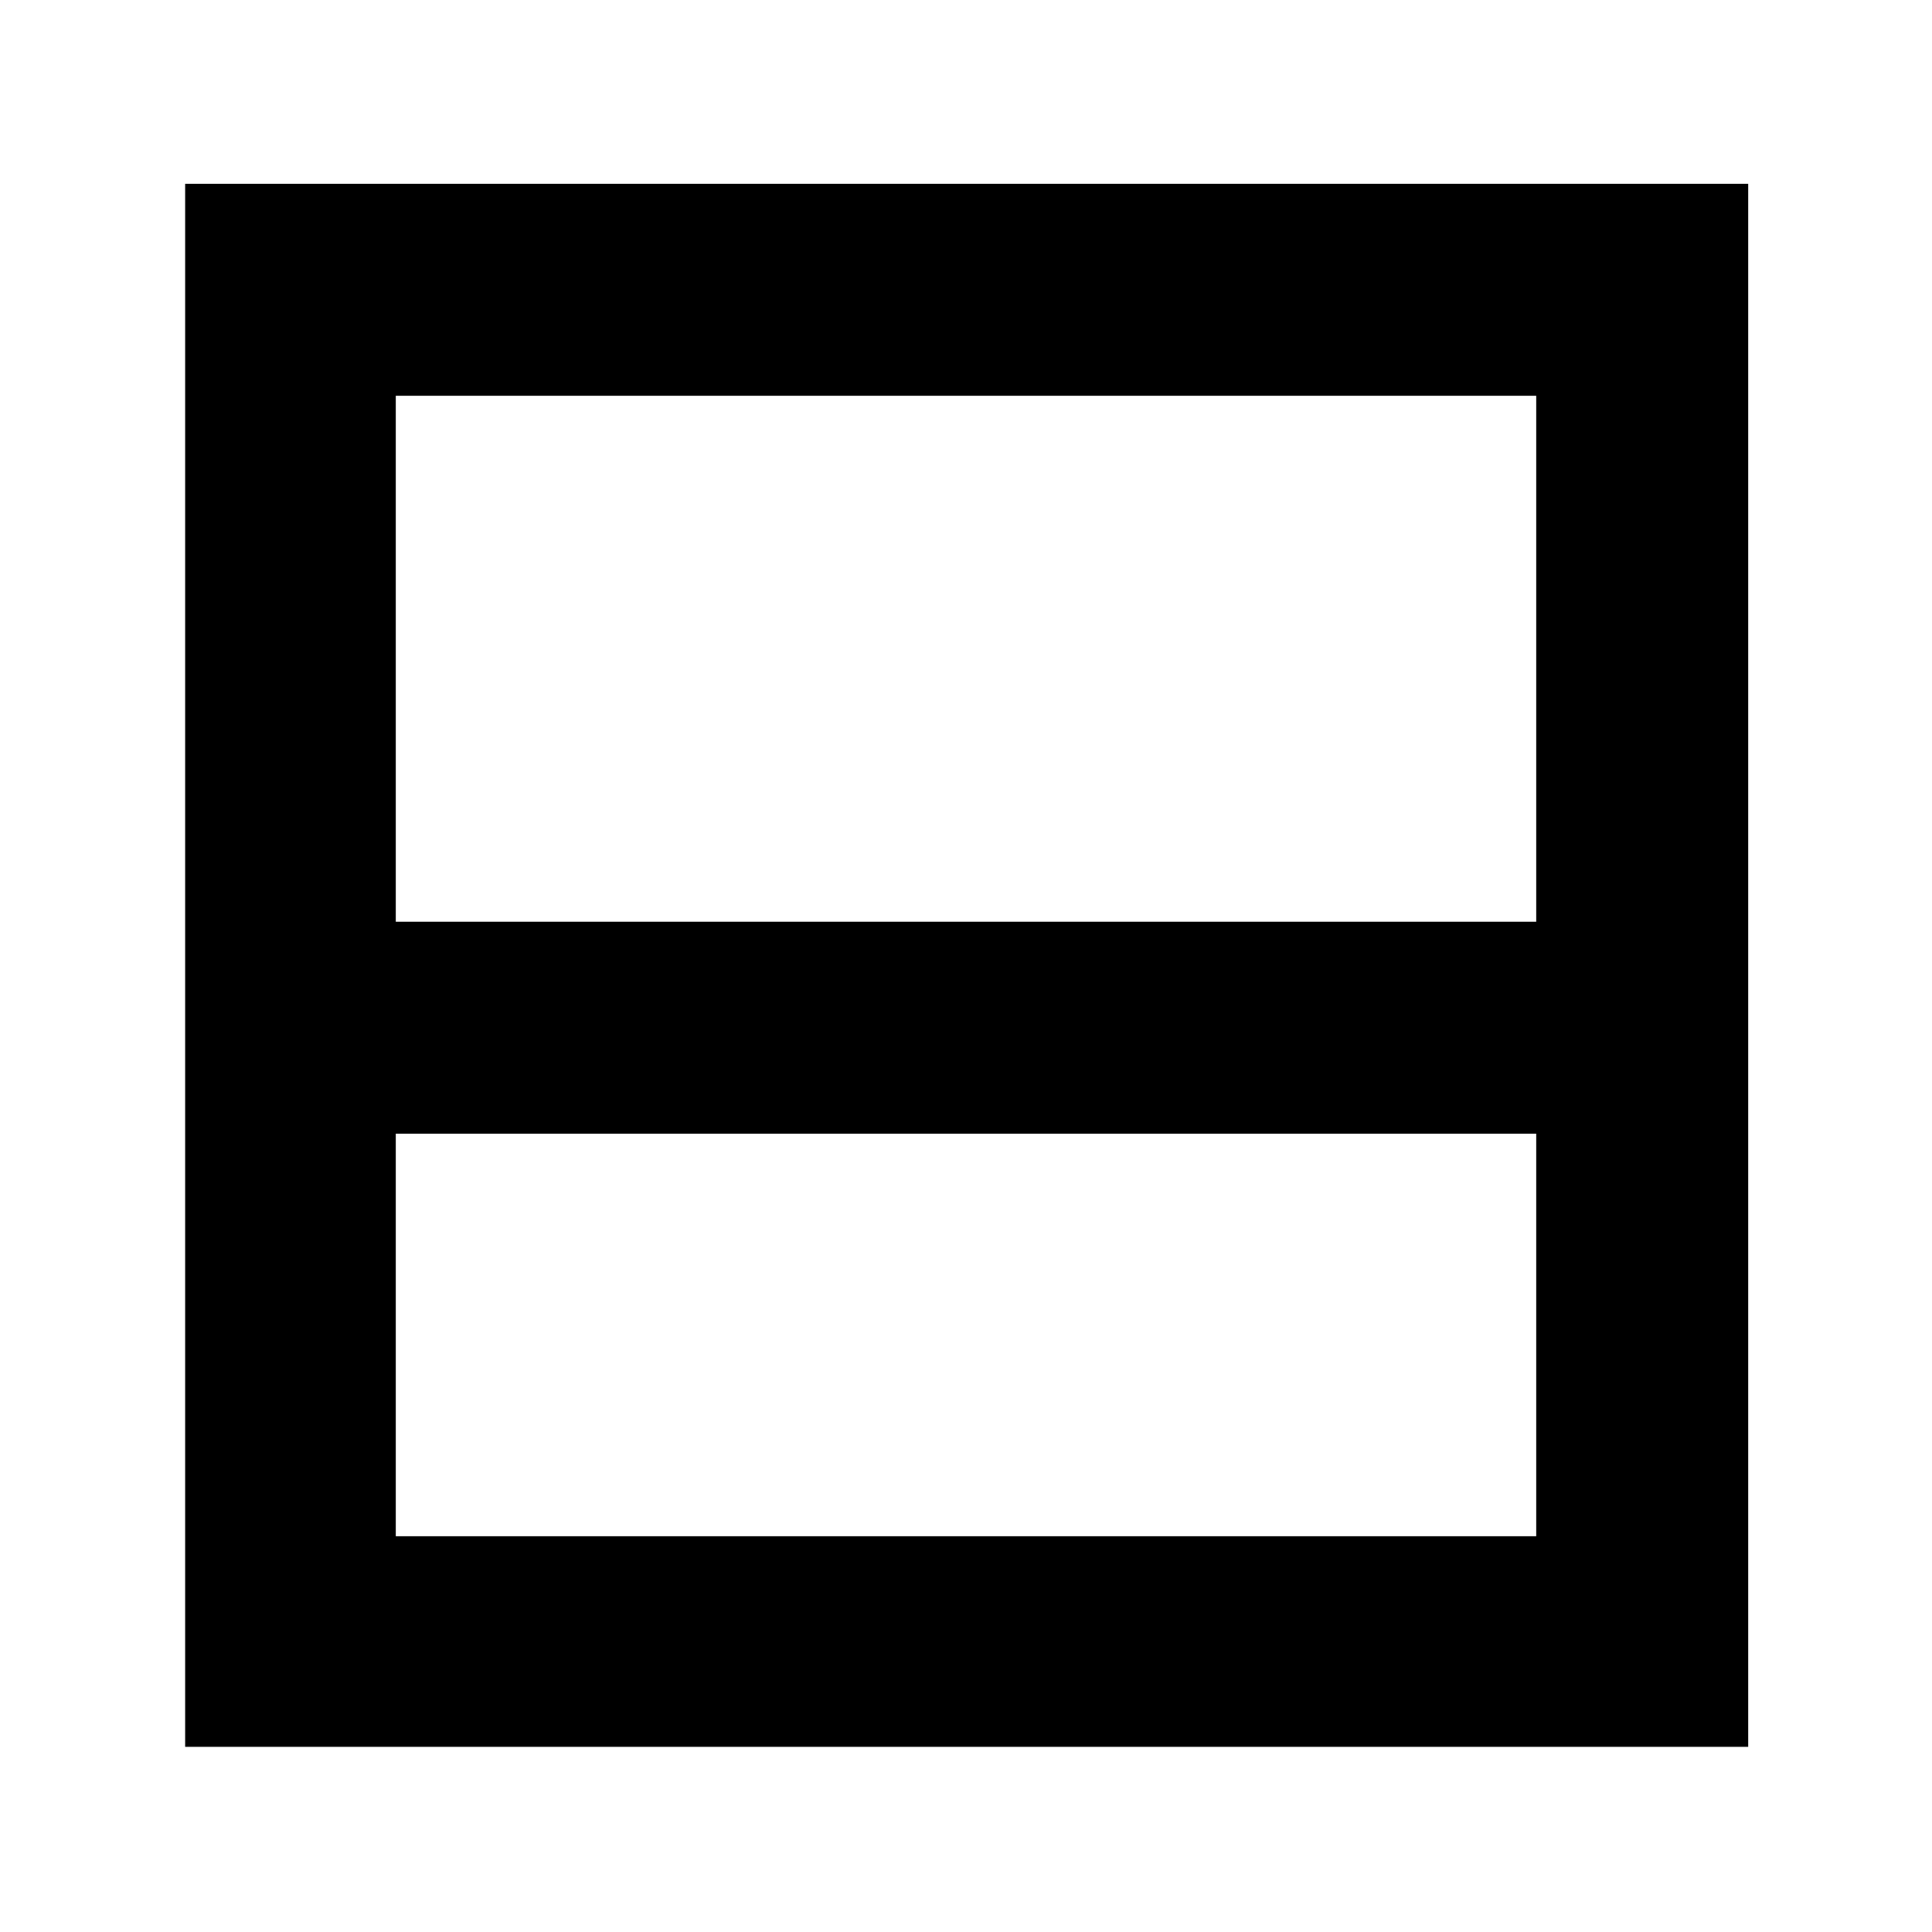 <svg xmlns="http://www.w3.org/2000/svg" height="40" viewBox="0 -960 960 960" width="40"><path d="M92-92v-776.667h776.667V-92H92Zm104.666-104.666h566.668v-200.001H196.666v200.001Zm0-305.334h566.668v-261.334H196.666V-502Zm0 0v-261.334V-502Z"/></svg>